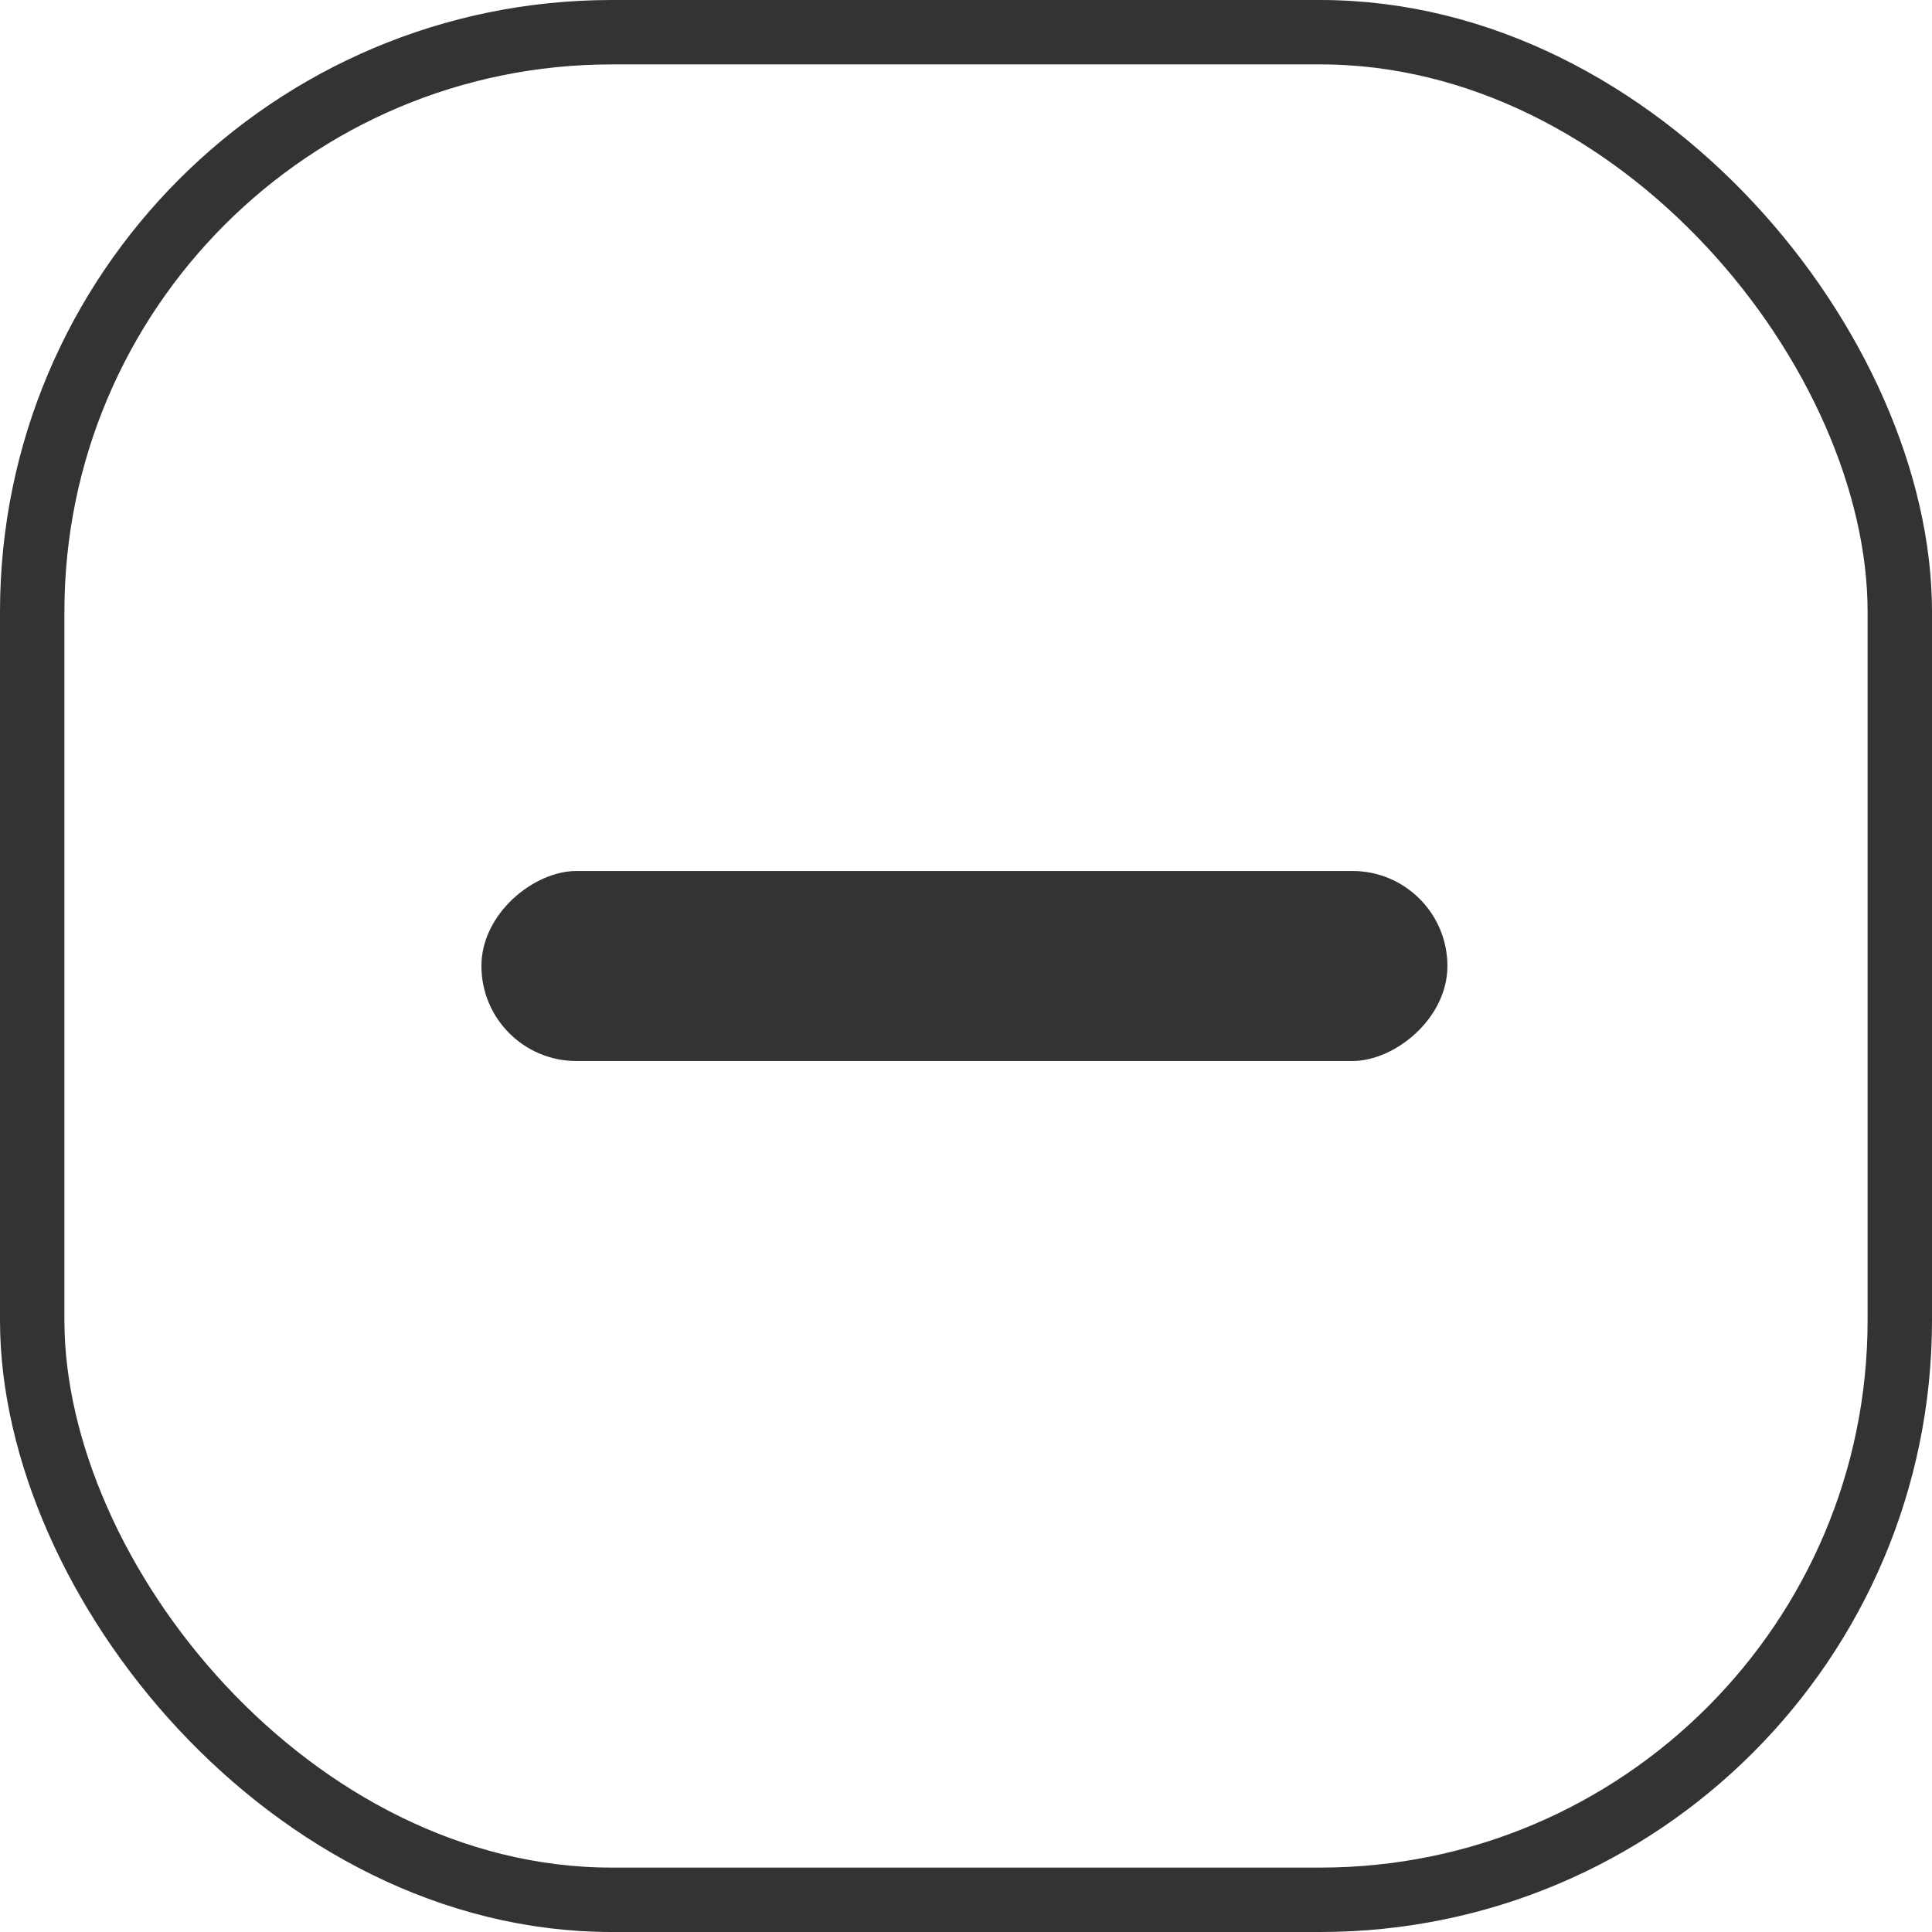 <?xml version="1.0" encoding="UTF-8"?>
<svg width="60px" height="60px" viewBox="0 0 60 60" version="1.1" xmlns="http://www.w3.org/2000/svg" xmlns:xlink="http://www.w3.org/1999/xlink">
    <!-- Generator: Sketch 51.1 (57501) - http://www.bohemiancoding.com/sketch -->
    <title>Group 12</title>
    <desc>Created with Sketch.</desc>
    <defs></defs>
    <g id="Page-1" stroke="none" stroke-width="1" fill="none" fill-rule="evenodd">
        <g id="遥控弹窗定稿" transform="translate(-57, -1124)">
            <g id="Group-12" transform="translate(58, 1126)">
                <rect id="Rectangle-7" stroke="#333333" stroke-width="2" x="0" y="-1" width="58" height="58" rx="18"></rect>
                <rect id="Rectangle-2" fill="#333333" transform="translate(28.951, 28) rotate(90) translate(-28.951, -28) " x="26" y="13" width="5.902" height="30" rx="2.951"></rect>
            </g>
        </g>
    </g>
</svg>